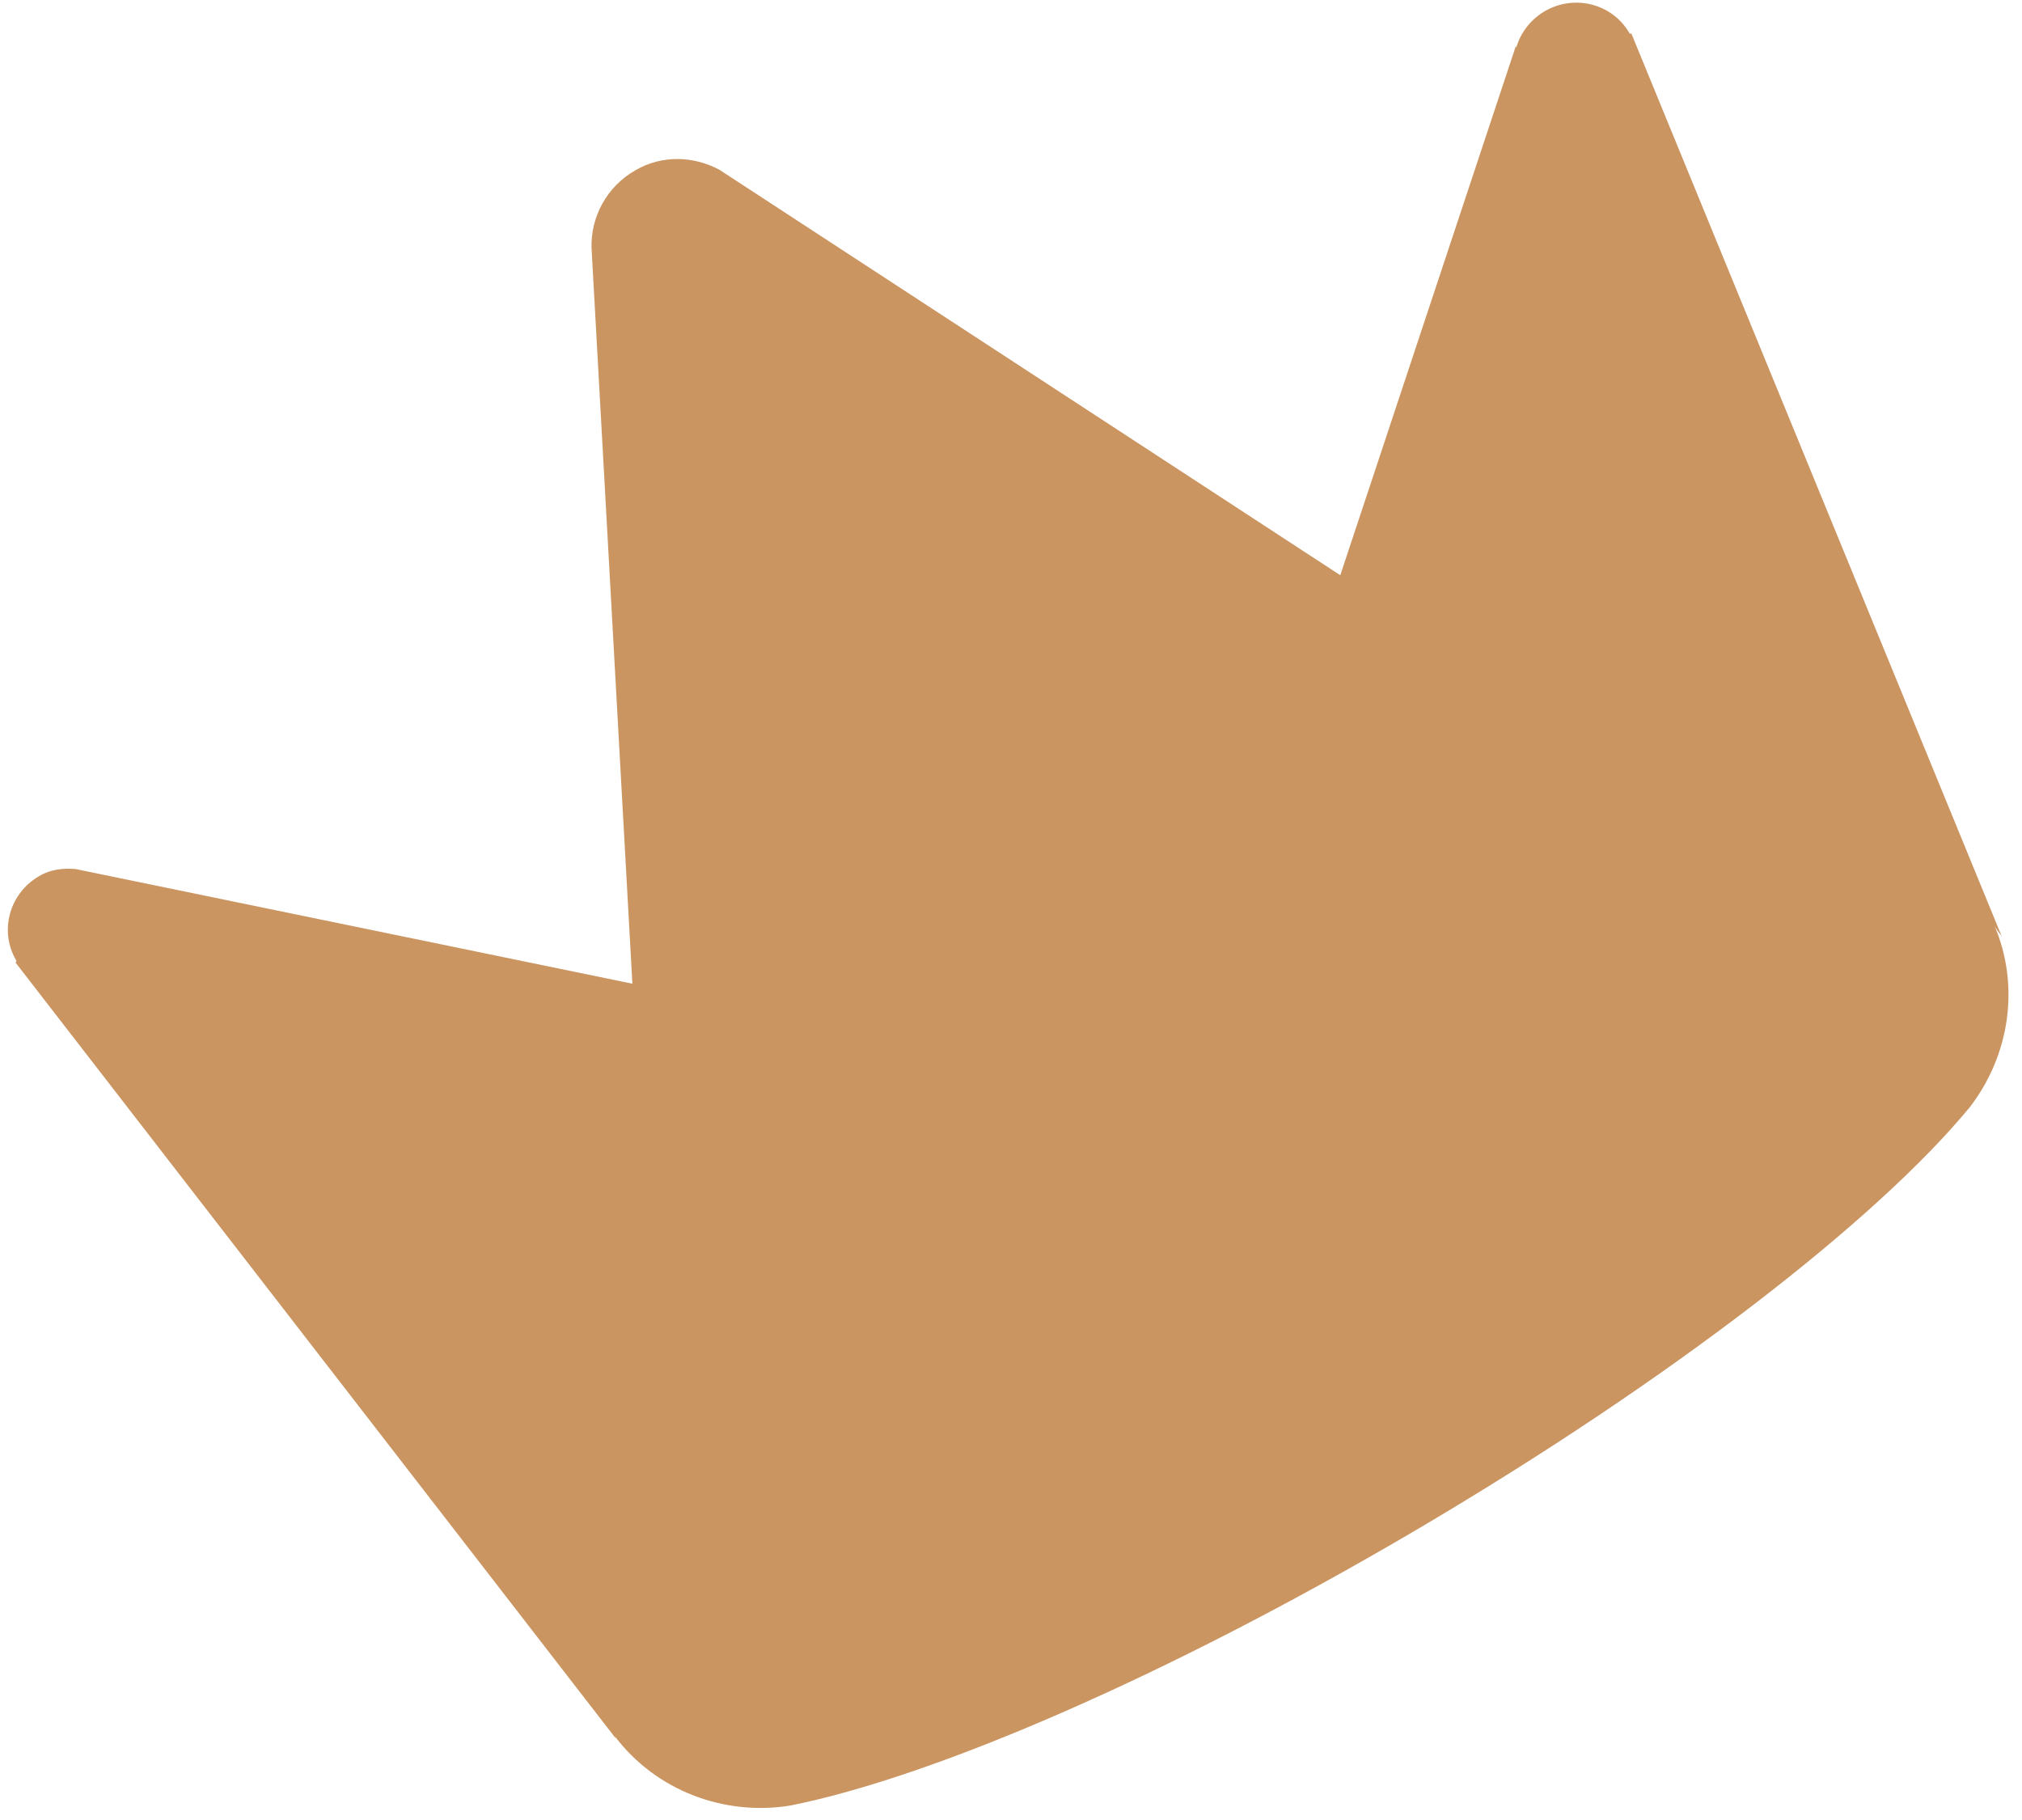 ﻿<?xml version="1.0" encoding="utf-8"?>
<svg version="1.1" xmlns:xlink="http://www.w3.org/1999/xlink" width="20px" height="18px" xmlns="http://www.w3.org/2000/svg">
  <g transform="matrix(1 0 0 1 -343 -451 )">
    <path d="M 19.8 9.262  C 19.775 9.223  19.745 9.195  19.725 9.148  C 19.985 9.754  19.876 10.441  19.483 10.951  C 18.569 12.059  16.55 13.634  14.007 15.132  C 11.522 16.593  9.22 17.577  7.817 17.857  C 7.163 17.963  6.488 17.711  6.079 17.169  C 6.087 17.179  6.089 17.194  6.099 17.204  L 0.153 9.519  C 0.156 9.512  0.168 9.514  0.158 9.495  C -0.01 9.205  0.094 8.832  0.389 8.664  C 0.5 8.597  0.626 8.585  0.748 8.595  L 6.255 9.729  L 5.851 2.453  C 5.842 2.149  5.998 1.847  6.285 1.684  C 6.552 1.528  6.866 1.545  7.116 1.679  L 13.257 5.689  L 14.993 0.457  C 14.995 0.457  14.998 0.477  14.998 0.47  C 15.04 0.324  15.139 0.193  15.282 0.109  C 15.577 -0.059  15.948 0.037  16.116 0.326  C 16.124 0.341  16.126 0.329  16.136 0.331  L 19.8 9.262  Z " fill-rule="nonzero" fill="#ca9561" stroke="none" transform="matrix(1 0 0 1 343 451 )" />
  </g>
</svg>